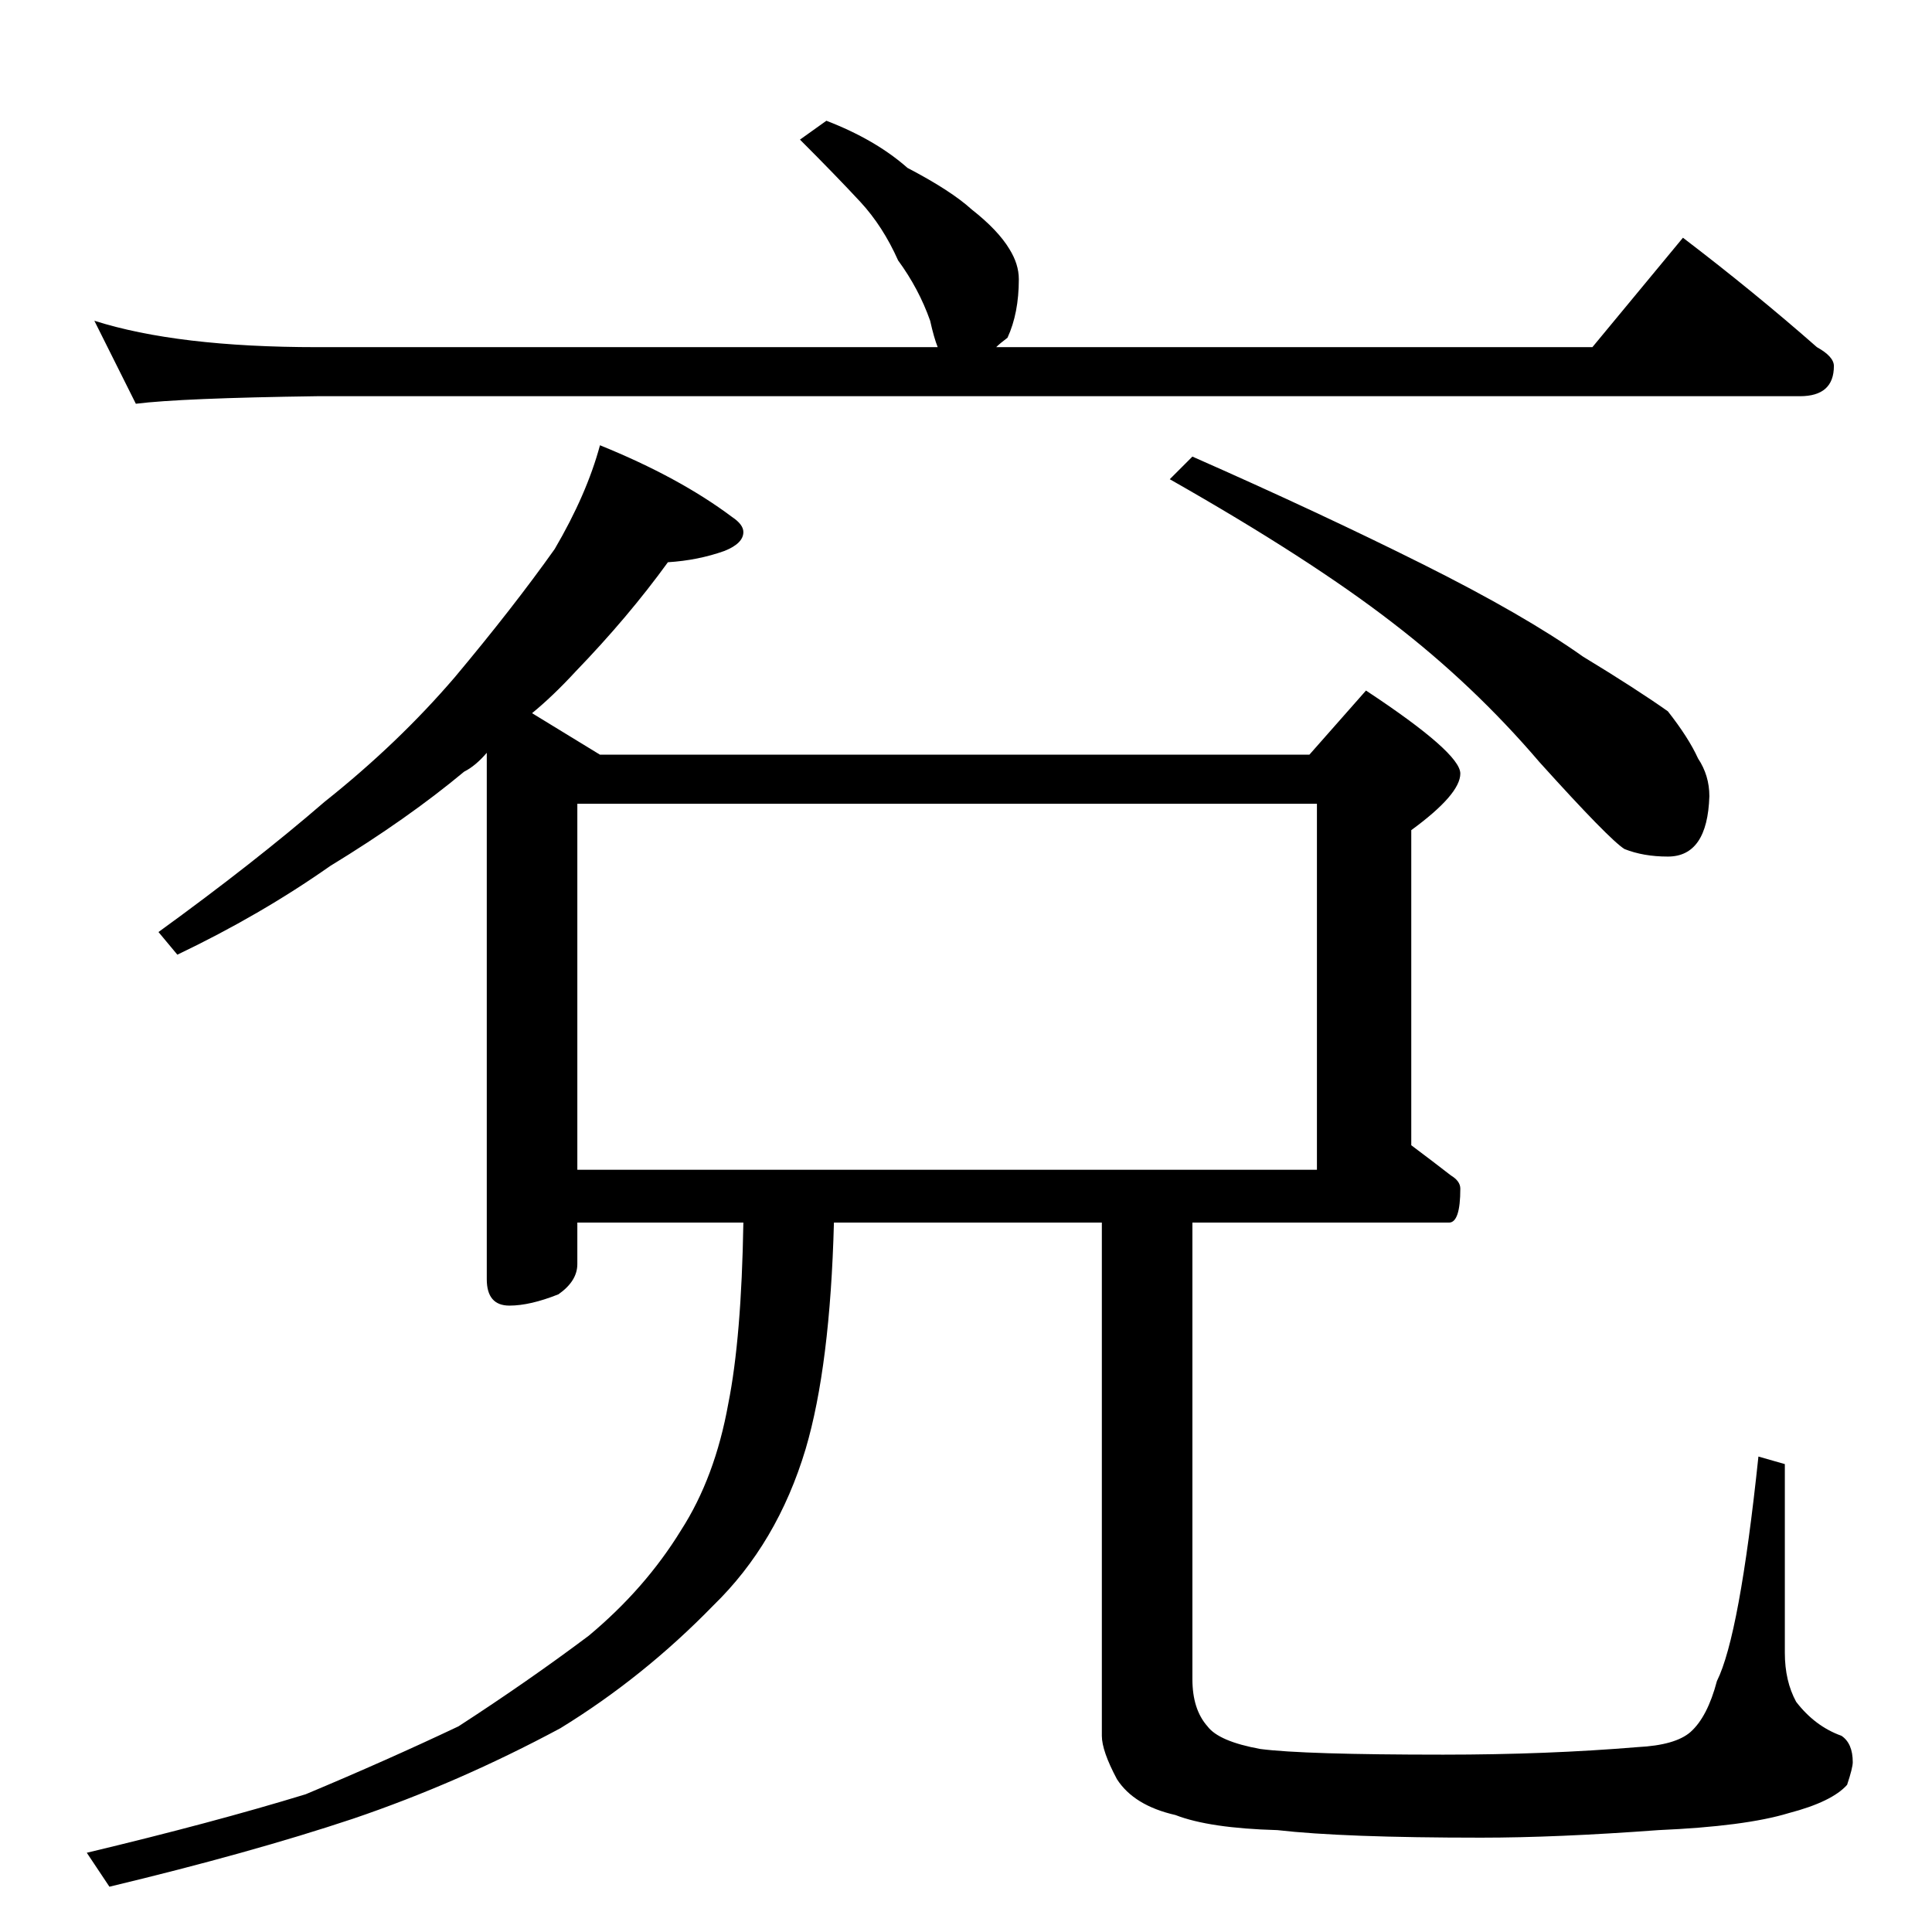 <?xml version="1.0" standalone="no"?>
<!DOCTYPE svg PUBLIC "-//W3C//DTD SVG 1.1//EN" "http://www.w3.org/Graphics/SVG/1.1/DTD/svg11.dtd" >
<svg xmlns="http://www.w3.org/2000/svg" xmlns:xlink="http://www.w3.org/1999/xlink" version="1.1" viewBox="0 -204 1024 1024">
  <g transform="matrix(1 0 0 -1 0 820)">
   <path fill="currentColor"
d="M438 960q26 -10 43 -25q23 -12 34 -22q14 -11 20 -21q5 -8 5 -16q0 -18 -6 -31q-4 -3 -6 -5h316l48 58q38 -29 71 -58q9 -5 9 -10q0 -16 -18 -16h-786q-72 -1 -96 -4l-22 44q44 -14 118 -14h329q-2 5 -4 14q-6 17 -17 32q-8 18 -20 31q-13 14 -32 33zM318 788
q42 -17 70 -38q6 -4 6 -8q0 -6 -10 -10q-14 -5 -30 -6q-21 -29 -49 -58q-12 -13 -23 -22l36 -22h376l30 34q50 -33 50 -44t-26 -30v-167q12 -9 21 -16q5 -3 5 -7q0 -18 -6 -18h-136v-242q0 -16 8 -25q6 -8 28 -12q23 -3 97 -3q55 0 103 4q20 1 28 8q9 8 14 27q12 24 22 119
l14 -4v-100q0 -15 6 -26q10 -13 24 -18q6 -4 6 -14q0 -3 -3 -12q-8 -9 -31 -15q-23 -7 -69 -9q-54 -4 -94 -4q-73 0 -108 4q-36 1 -54 8q-22 5 -31 19q-8 15 -8 23v272h-142q-2 -76 -15 -120q-15 -50 -49 -83q-37 -38 -81 -65q-54 -29 -110 -48q-54 -18 -129 -36l-12 18
q67 16 116 31q43 18 81 36q37 24 69 48q30 25 49 56q18 28 25 67q7 35 8 96h-88v-22q0 -9 -10 -16q-15 -6 -26 -6q-12 0 -12 14v279q-6 -7 -12 -10q-30 -25 -71 -50q-37 -26 -81 -47l-10 12q51 37 88 69q39 31 69 66q31 37 53 68q17 29 24 55zM306 404h392v194h-392v-194z
M632 782q68 -30 122 -57t85 -49q28 -17 45 -29q11 -14 16 -25q6 -9 6 -20q-1 -32 -22 -32q-13 0 -23 4q-8 5 -45 46q-35 41 -78 74q-44 34 -118 76z" />
  </g>

</svg>
